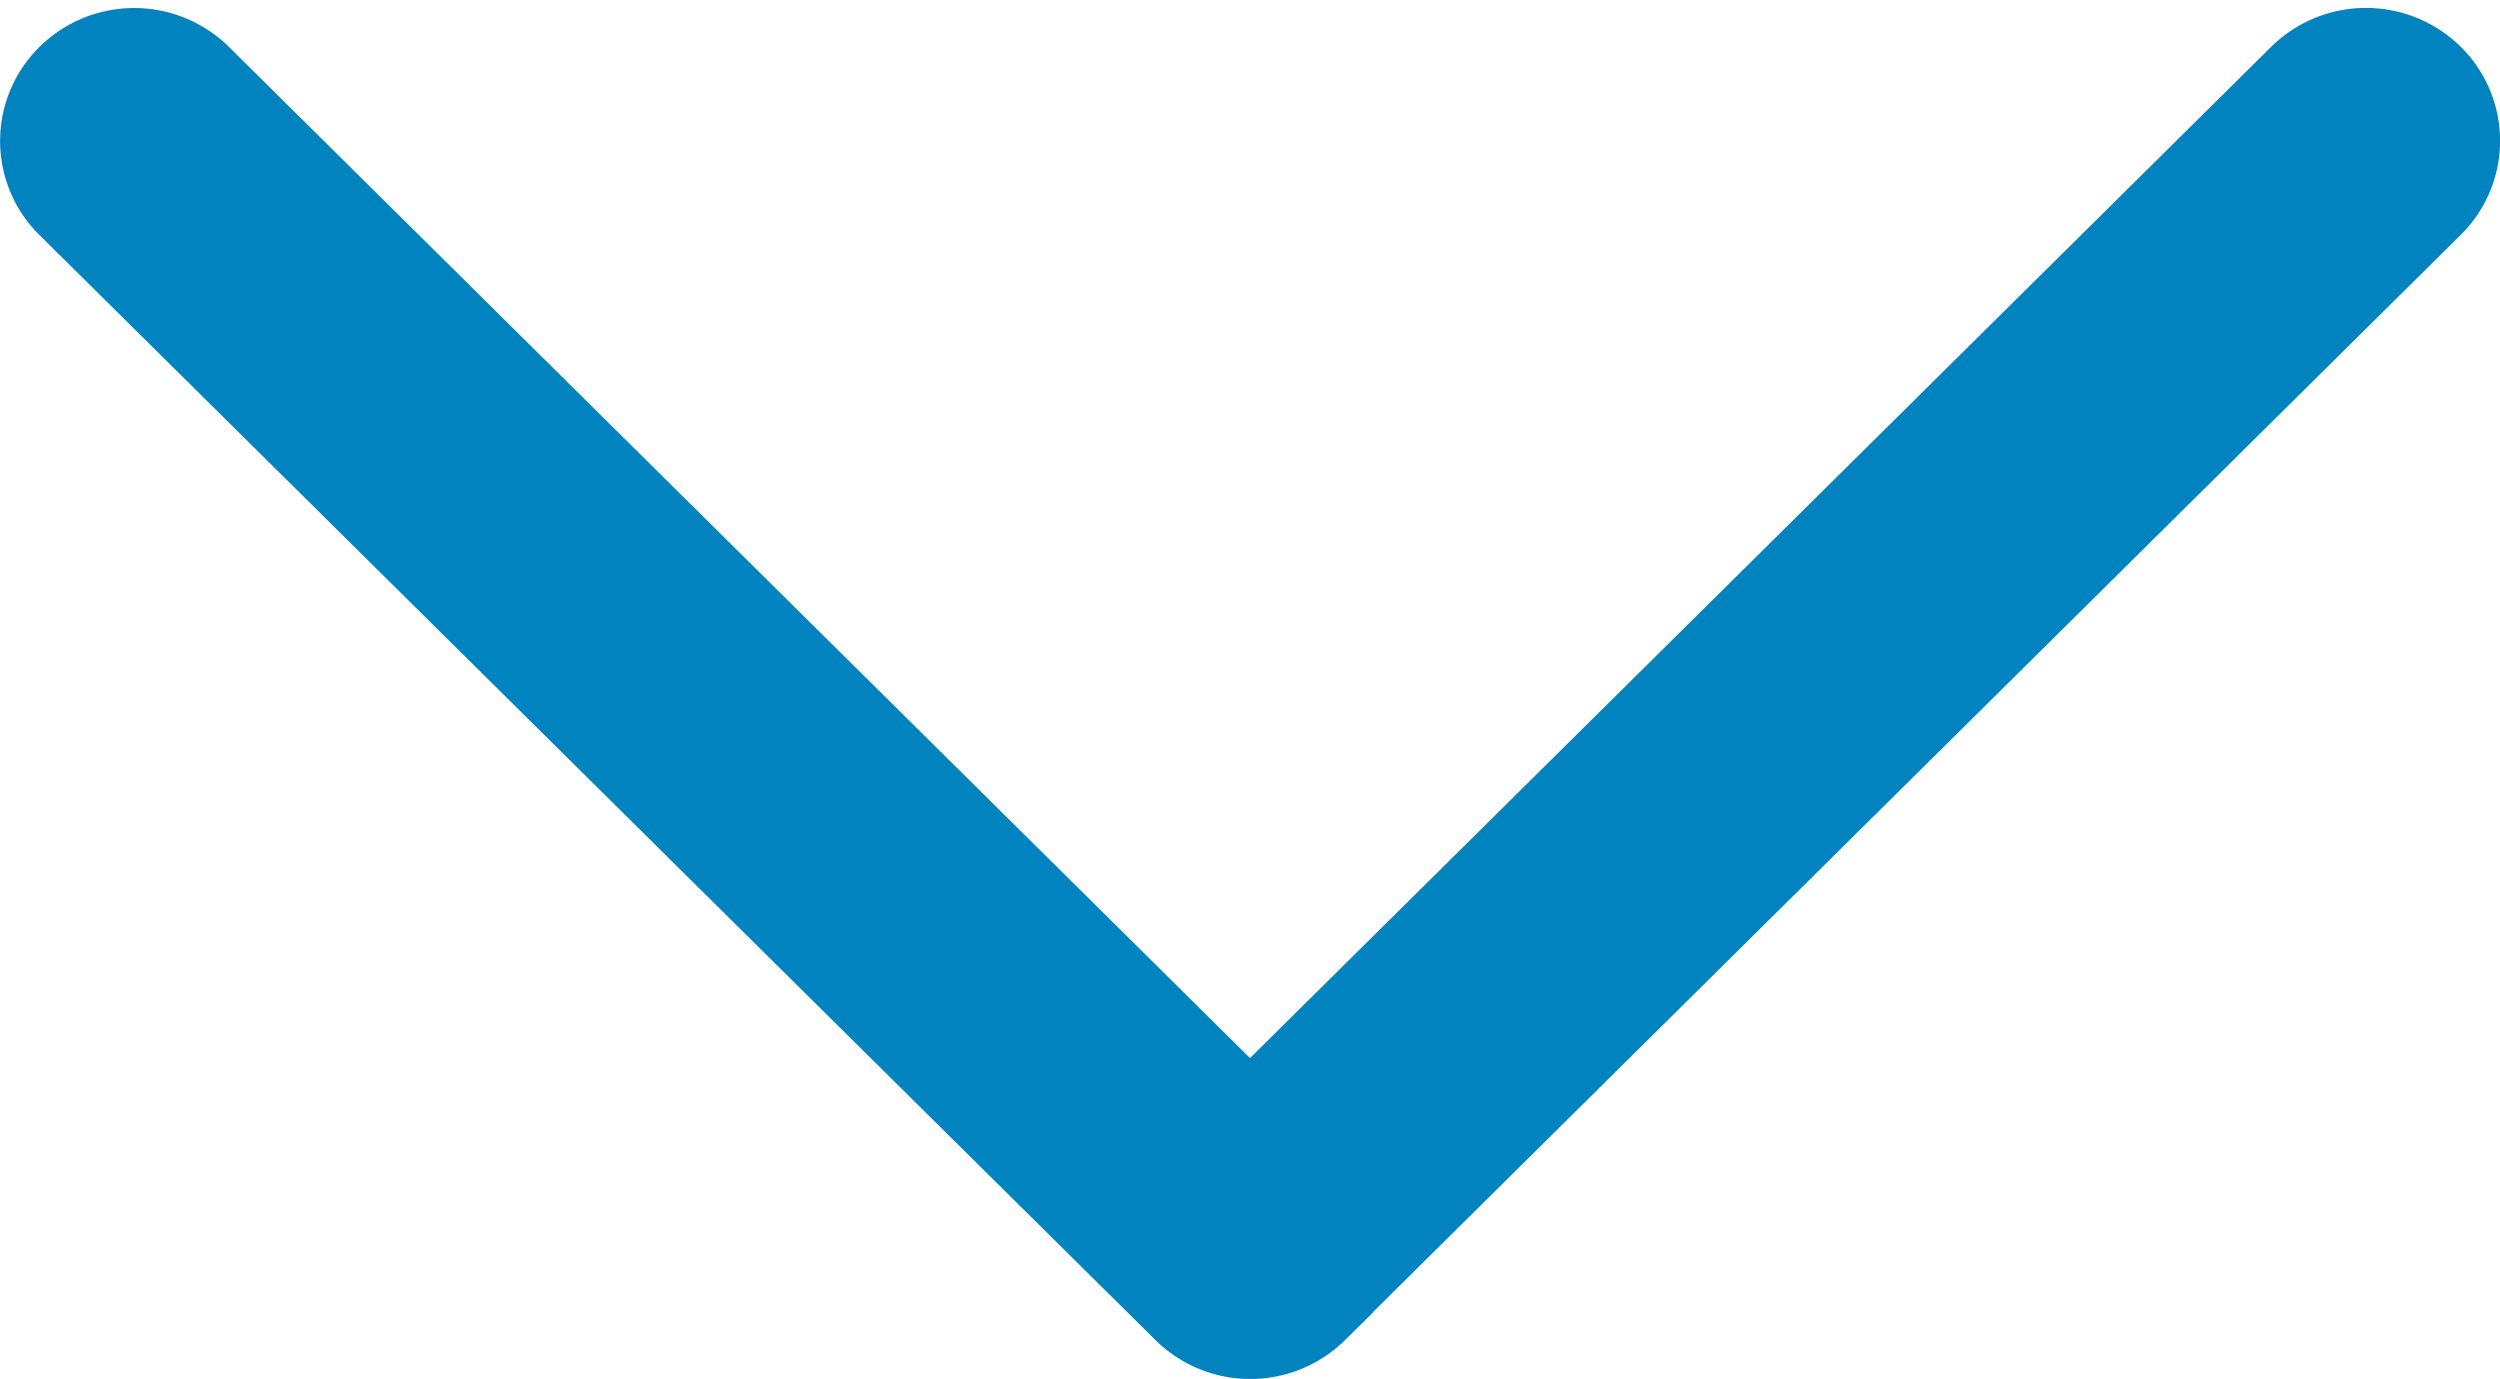 <svg xmlns="http://www.w3.org/2000/svg" width="15.5" height="8.549" viewBox="0 0 15.5 8.549"><defs><style>.a{fill:#0083bf;stroke:#0083bf;stroke-width:0.5px;}</style></defs><g transform="translate(15.25 0.299) rotate(90)"><path class="a" d="M125.573,7.088,118.722.17a.569.569,0,0,0-.812,0,.587.587,0,0,0,0,.822L124.355,7.5l-6.444,6.507a.586.586,0,0,0,0,.822.569.569,0,0,0,.812,0l6.851-6.919a.586.586,0,0,0,0-.823Z" transform="translate(-117.742 0)"/></g></svg>